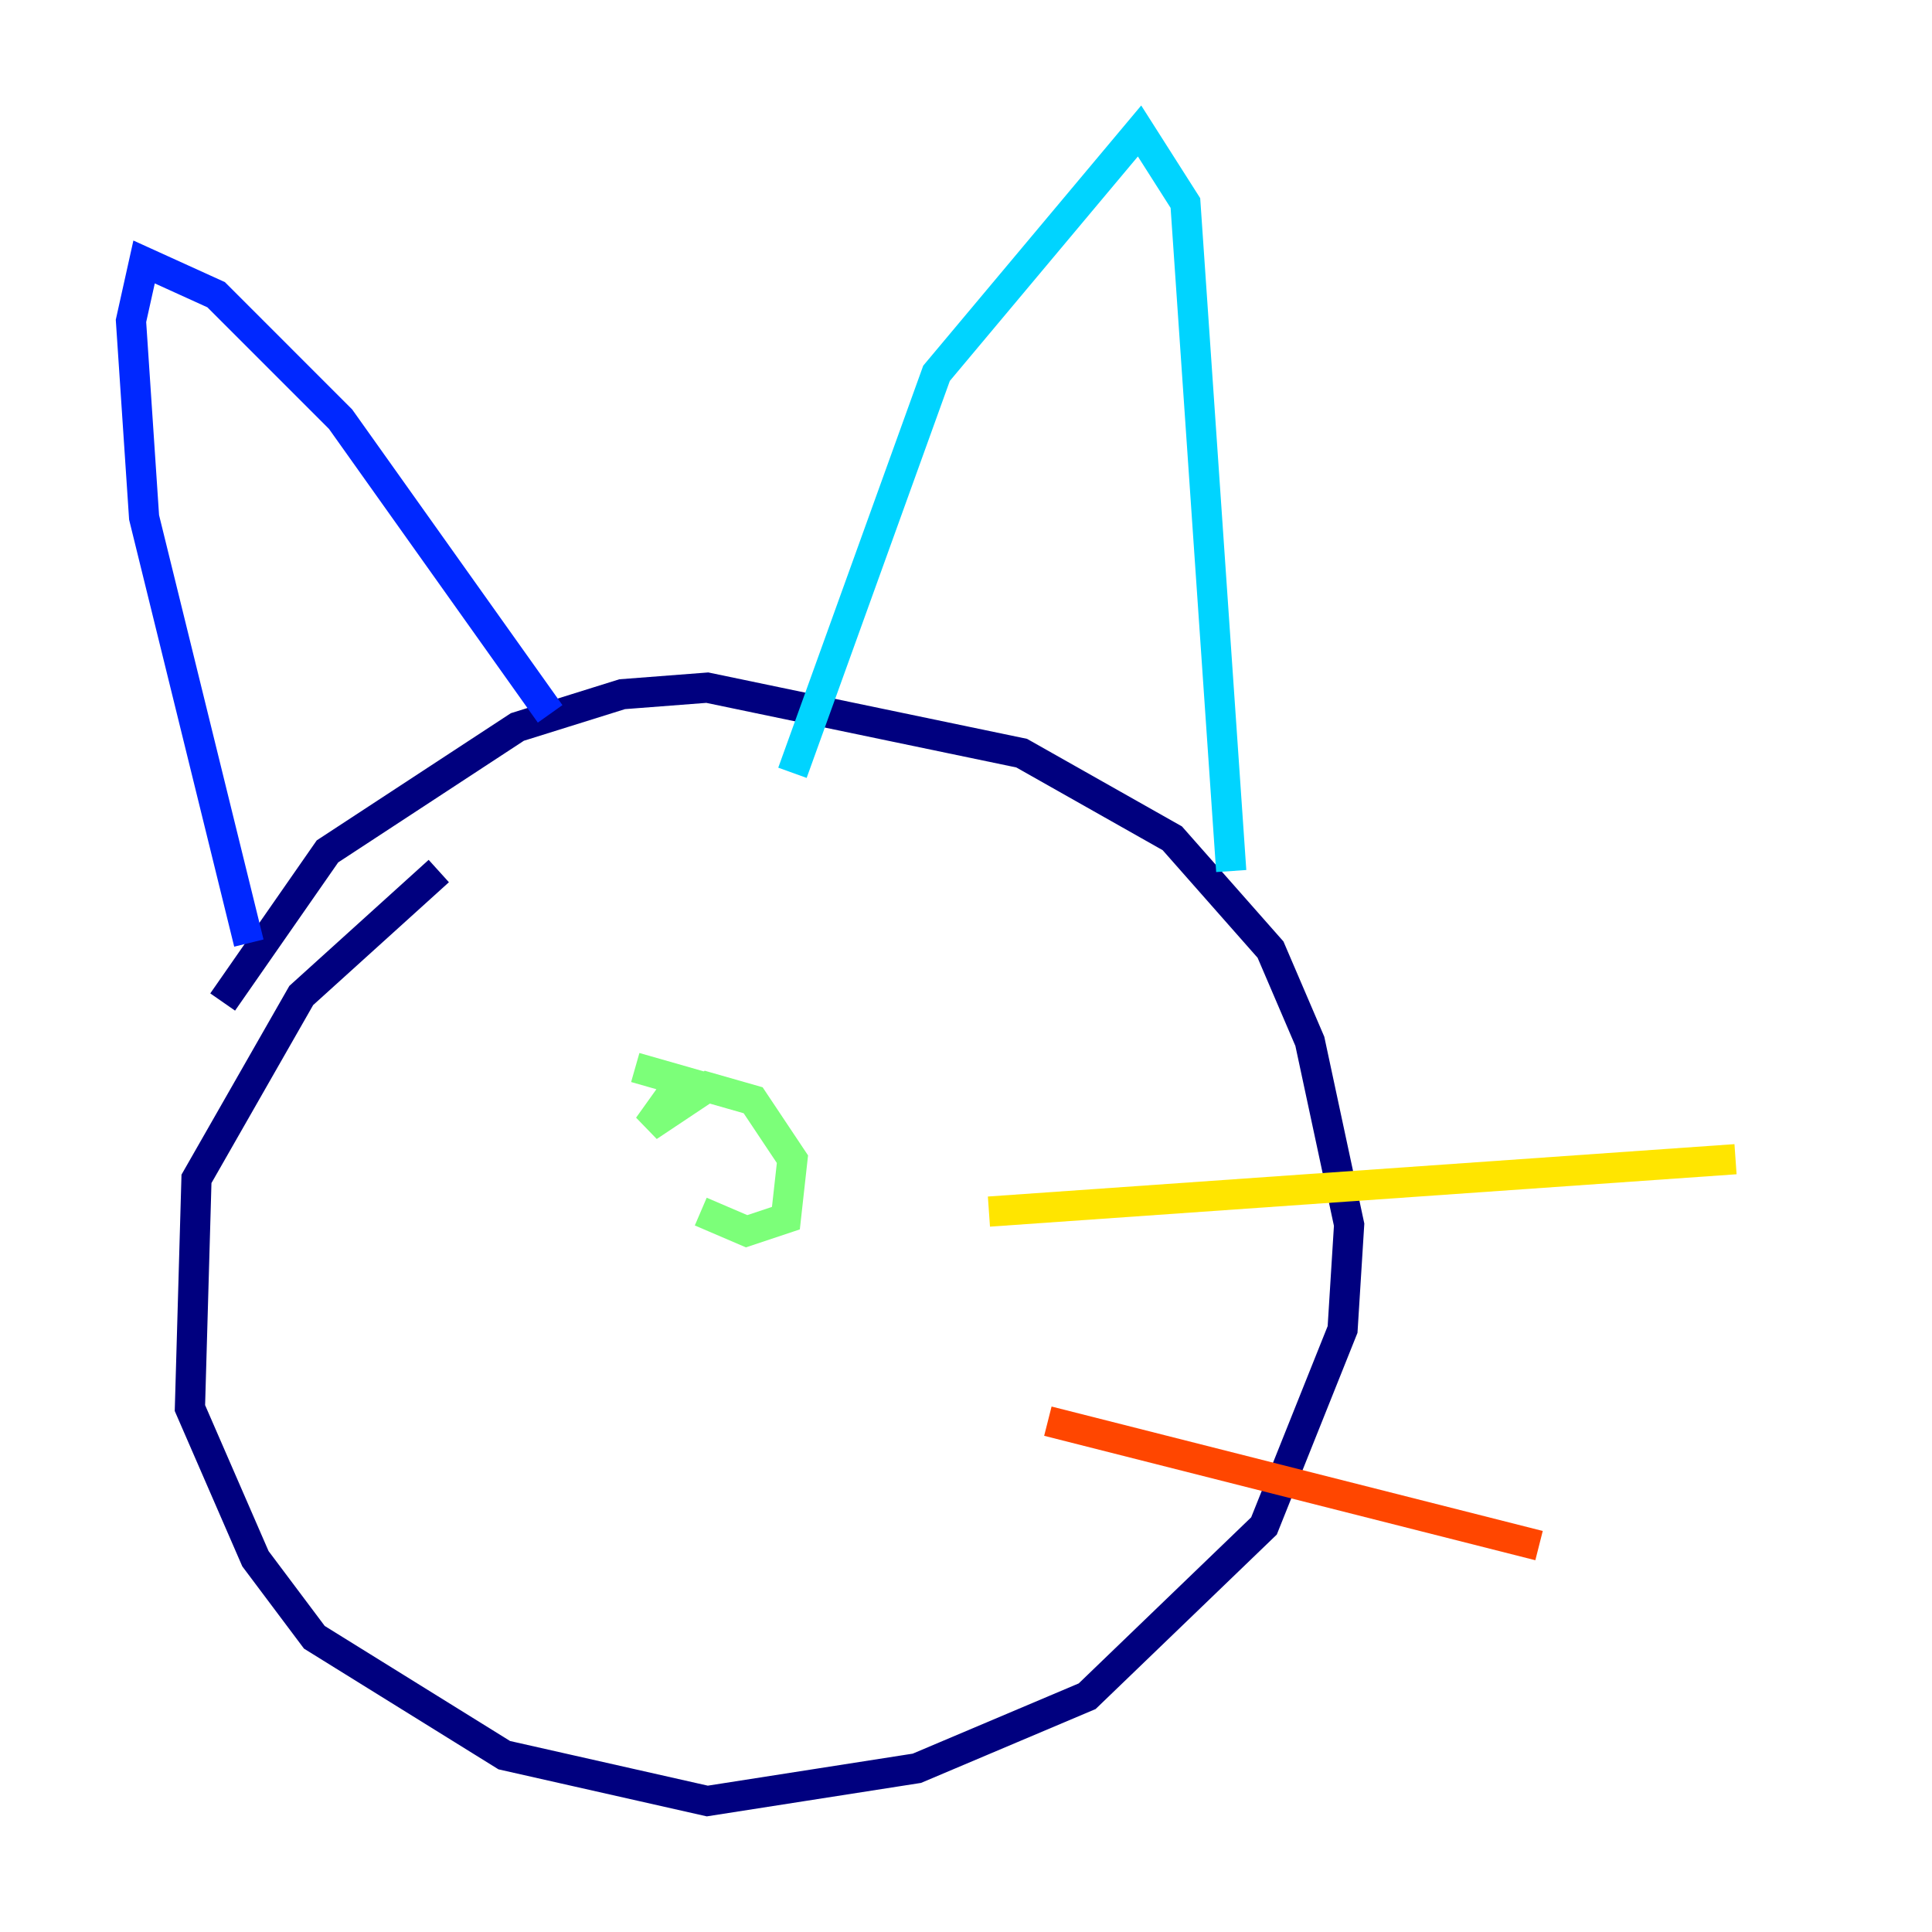 <?xml version="1.0" encoding="utf-8" ?>
<svg baseProfile="tiny" height="128" version="1.2" viewBox="0,0,128,128" width="128" xmlns="http://www.w3.org/2000/svg" xmlns:ev="http://www.w3.org/2001/xml-events" xmlns:xlink="http://www.w3.org/1999/xlink"><defs /><polyline fill="none" points="29.071,57.709 19.959,65.953 13.017,78.102 12.583,93.288 16.922,103.268 20.827,108.475 33.41,116.285 46.861,119.322 60.746,117.153 72.027,112.38 83.742,101.098 88.949,88.081 89.383,81.139 86.78,68.99 84.176,62.915 77.668,55.539 67.688,49.898 46.861,45.559 41.22,45.993 34.278,48.163 21.695,56.407 14.752,66.386" stroke="#00007f" stroke-width="2" /><polyline fill="none" points="16.488,62.481 9.546,34.278 8.678,21.261 9.546,17.356 14.319,19.525 22.563,27.77 36.447,47.295" stroke="#0028ff" stroke-width="2" /><polyline fill="none" points="52.502,51.2 62.047,24.732 75.498,8.678 78.536,13.451 81.573,57.709" stroke="#00d4ff" stroke-width="2" /><polyline fill="none" points="42.088,70.725 45.125,71.593 42.956,74.63 46.861,72.027 49.898,72.895 52.502,76.8 52.068,80.705 49.464,81.573 46.427,80.271" stroke="#7cff79" stroke-width="2" /><polyline fill="none" points="65.519,80.271 114.983,76.8" stroke="#ffe500" stroke-width="2" /><polyline fill="none" points="69.424,94.156 101.966,102.4" stroke="#ff4600" stroke-width="2" /><polyline fill="none" points="31.241,76.8 31.241,76.8" stroke="#7f0000" stroke-width="2" /></svg>
